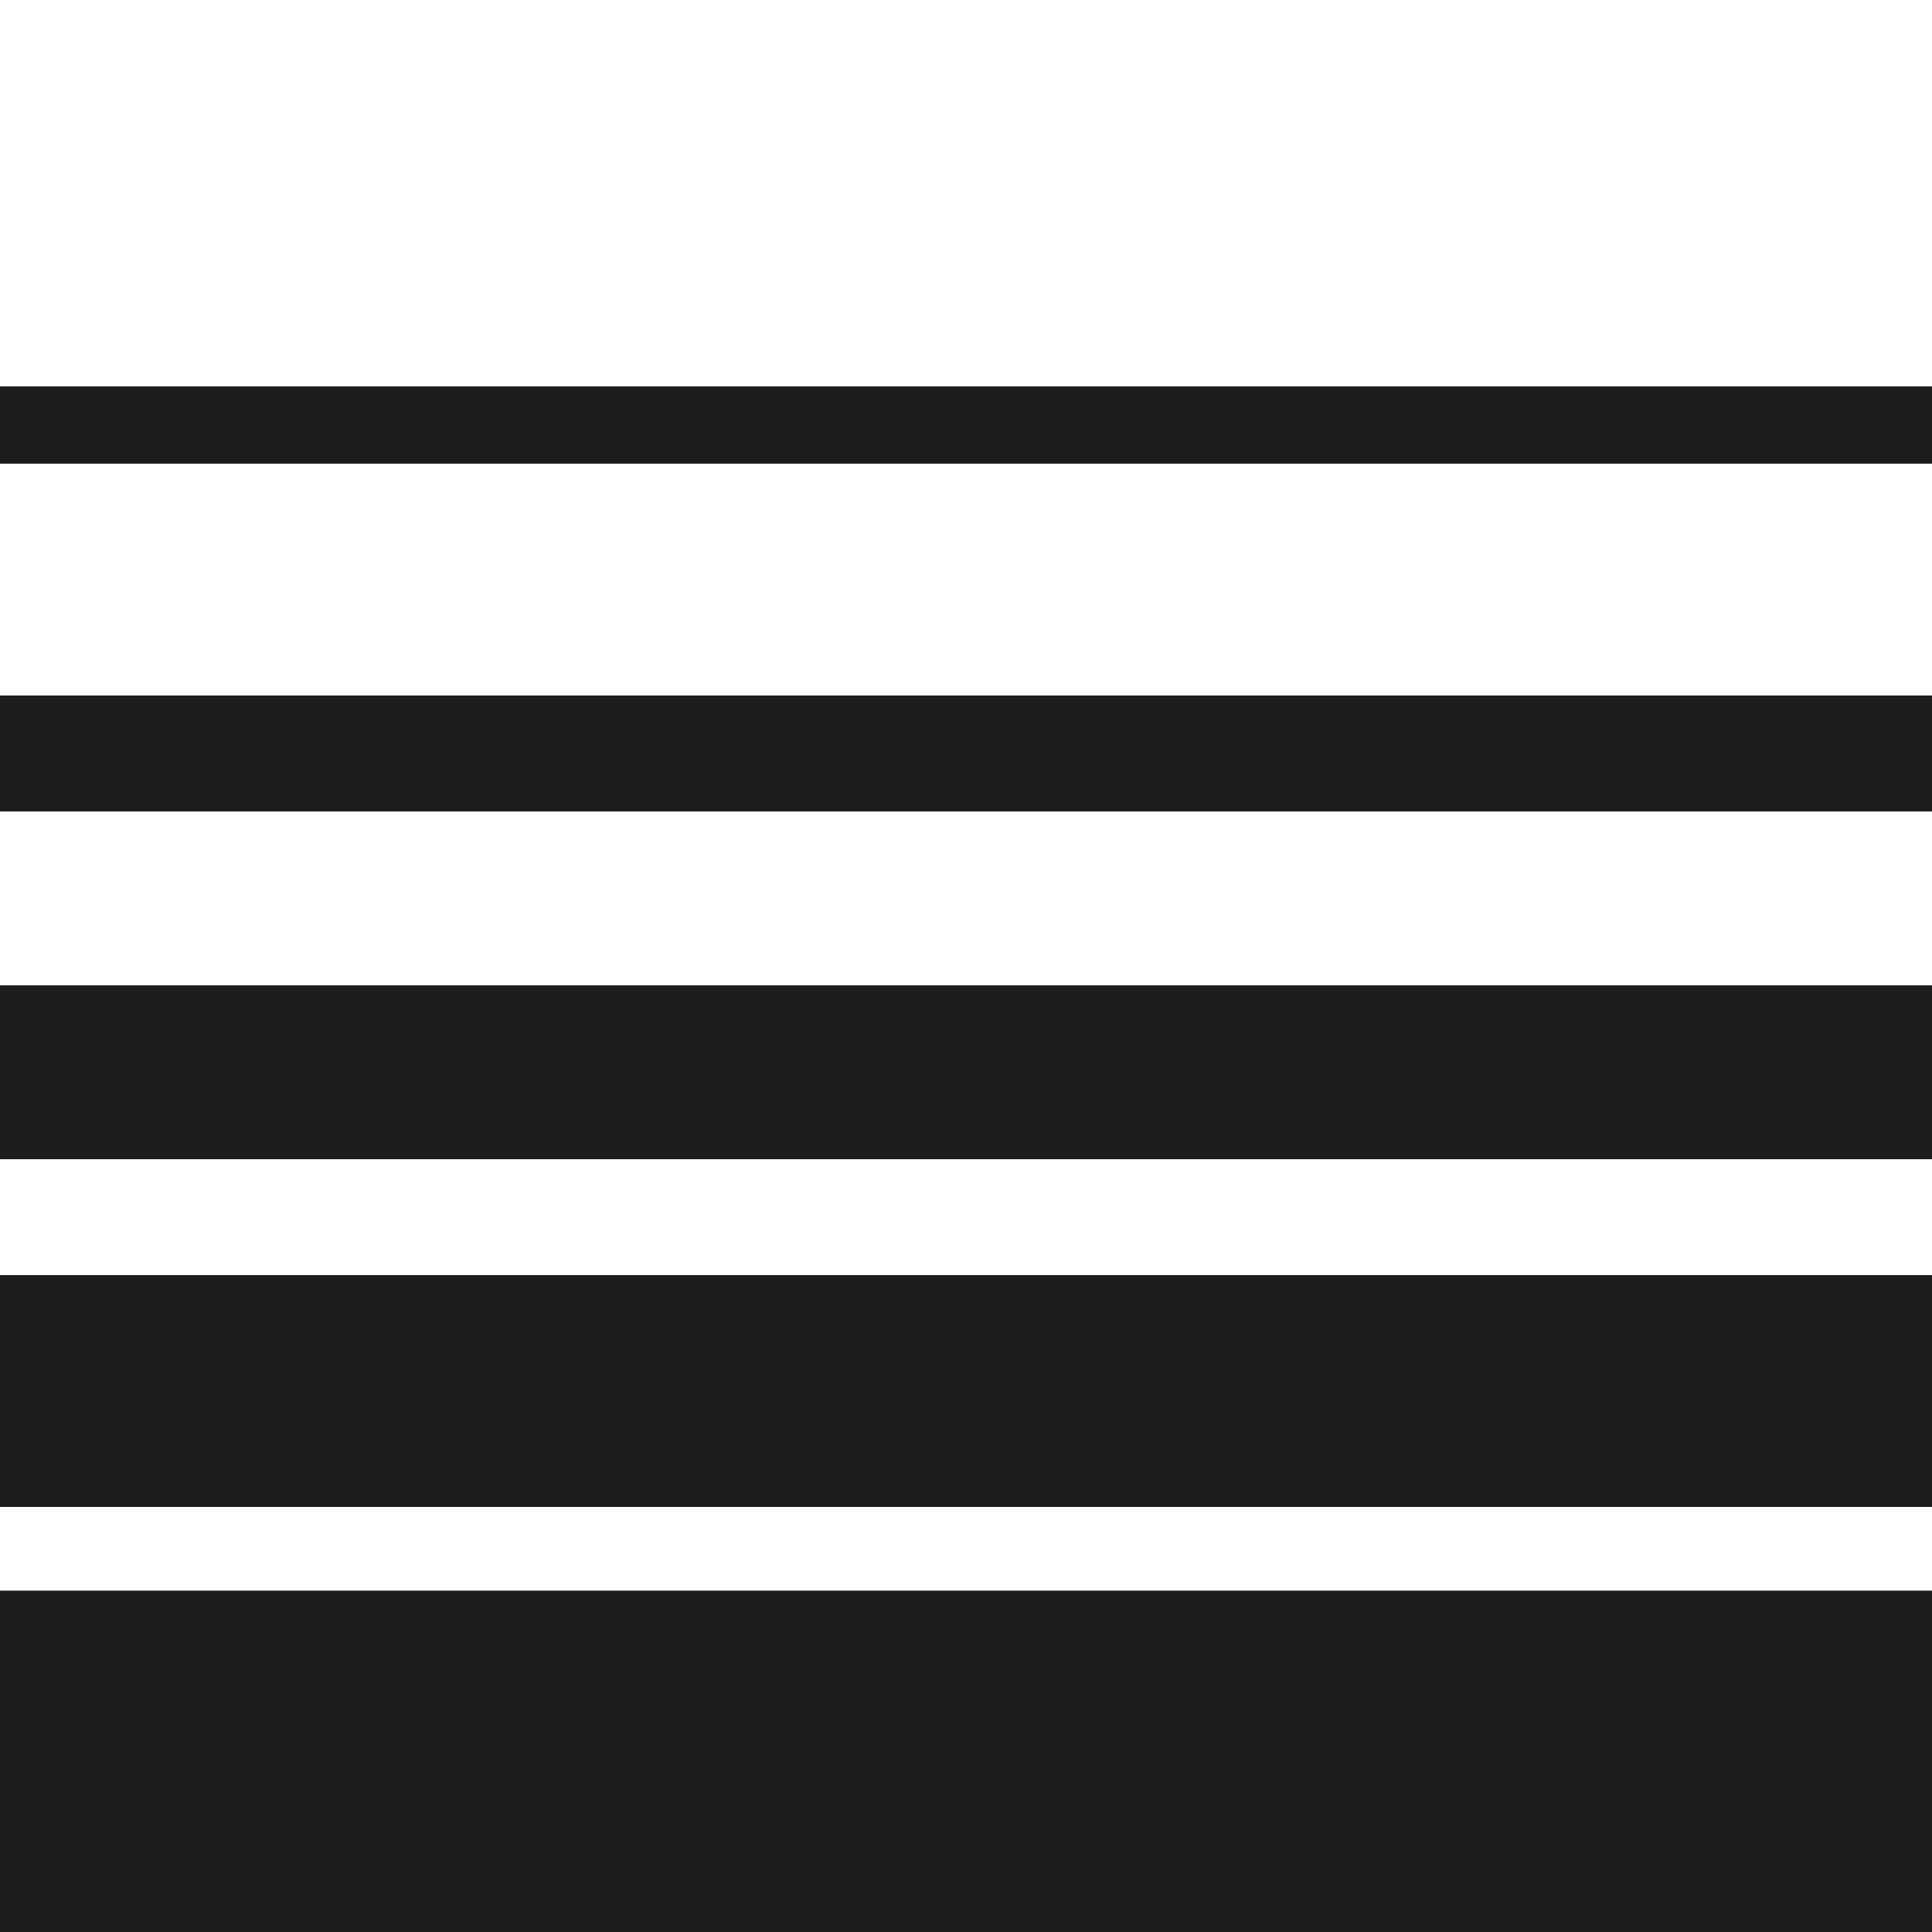 <svg id="Layer_1" data-name="Layer 1" xmlns="http://www.w3.org/2000/svg" viewBox="0 0 100 100"><rect x="-3.396" y="82.33" width="105.231" height="18" style="fill:#1d1d1b"/><rect x="-5.791" y="66" width="109.582" height="12" style="fill:#1d1d1b"/><rect x="-3.418" y="51" width="104.836" height="9" style="fill:#1d1d1b"/><rect x="-3.022" y="36" width="104.836" height="6" style="fill:#1d1d1b"/><rect x="-3.813" y="20" width="104.836" height="4" style="fill:#1d1d1b"/></svg>